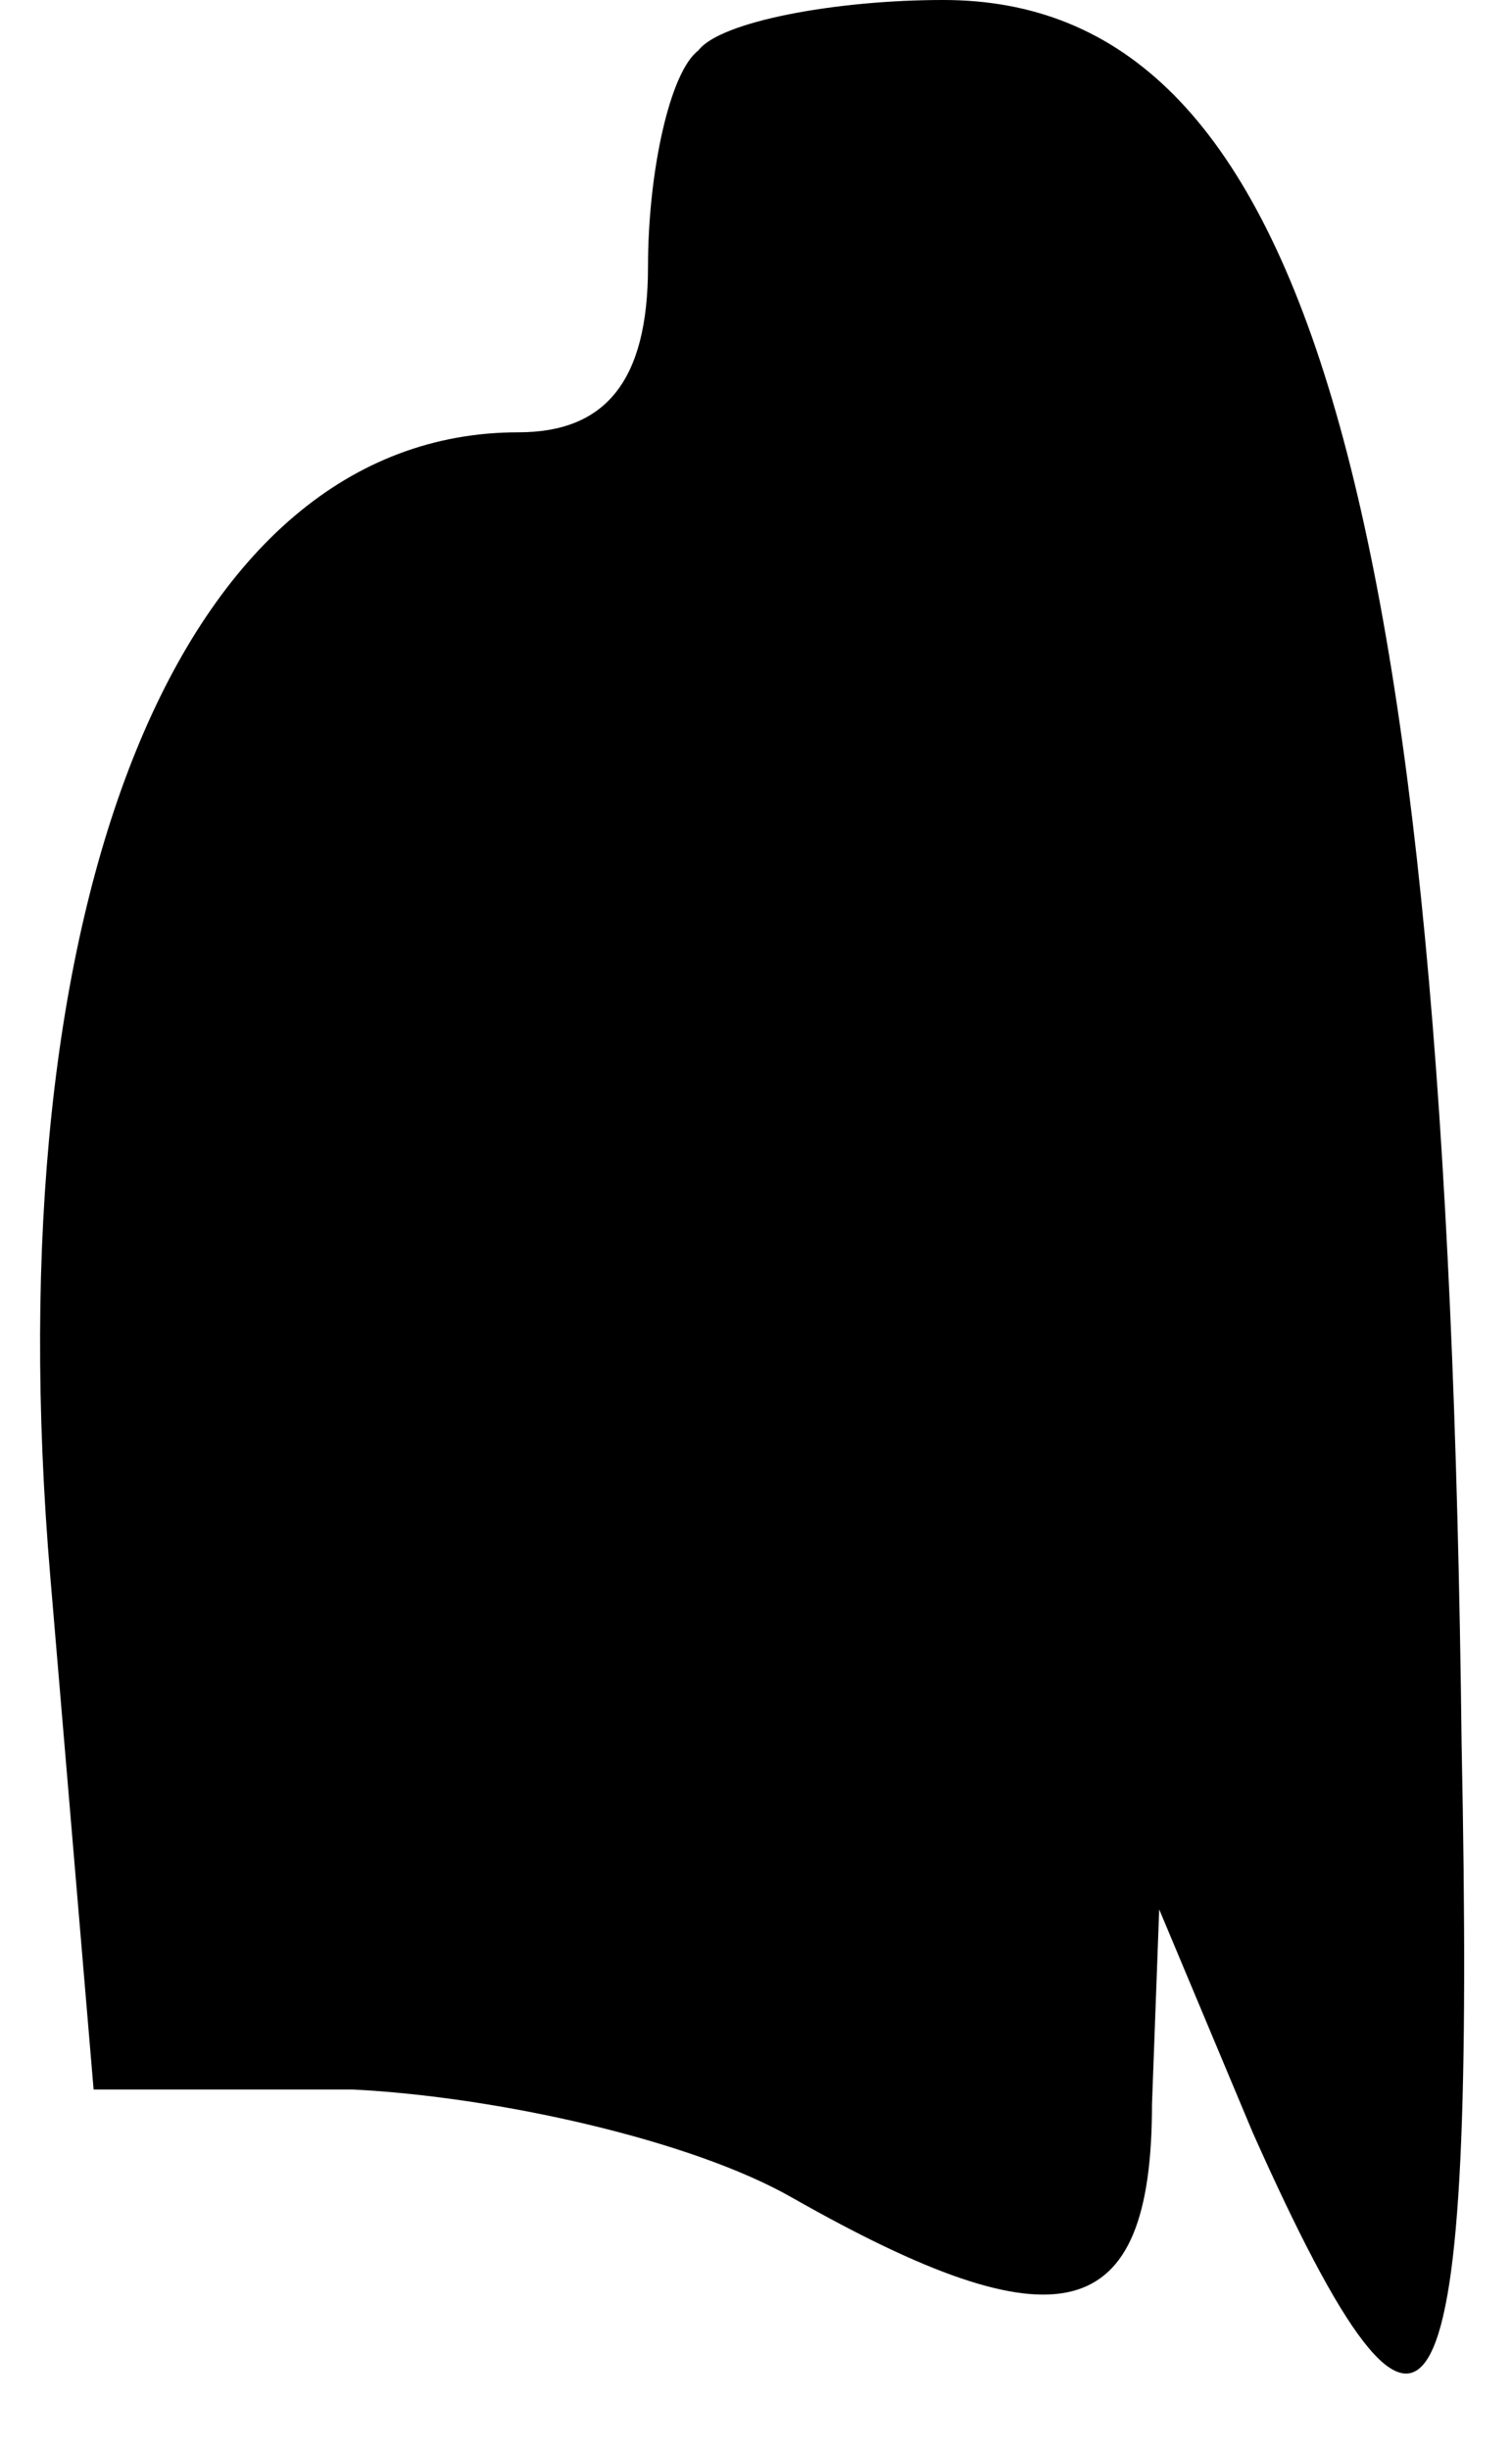 <?xml version="1.0" standalone="no"?>
<!DOCTYPE svg PUBLIC "-//W3C//DTD SVG 20010904//EN"
 "http://www.w3.org/TR/2001/REC-SVG-20010904/DTD/svg10.dtd">
<svg version="1.0" xmlns="http://www.w3.org/2000/svg"
 width="21pt" height="34pt" viewBox="0 0 21 34"
 preserveAspectRatio="xMidYMid meet">
<g transform="translate(0,34) scale(0.1,-0.1)"
fill="#000000" stroke="none">
<path fill="#000000" stroke="none" d="M97 333 c-4 -3 -7 -17 -7 -30 0 -16 -6
-23 -18 -23 -47 0 -73 -65 -65 -159 l6 -71 36 0 c20 -1 47 -7 61 -15 37 -21
50 -18 50 13 l1 27 13 -31 c25 -56 31 -44 29 54 -2 175 -22 242 -72 242 -15 0
-31 -3 -34 -7z"/>
</g>
</svg>
